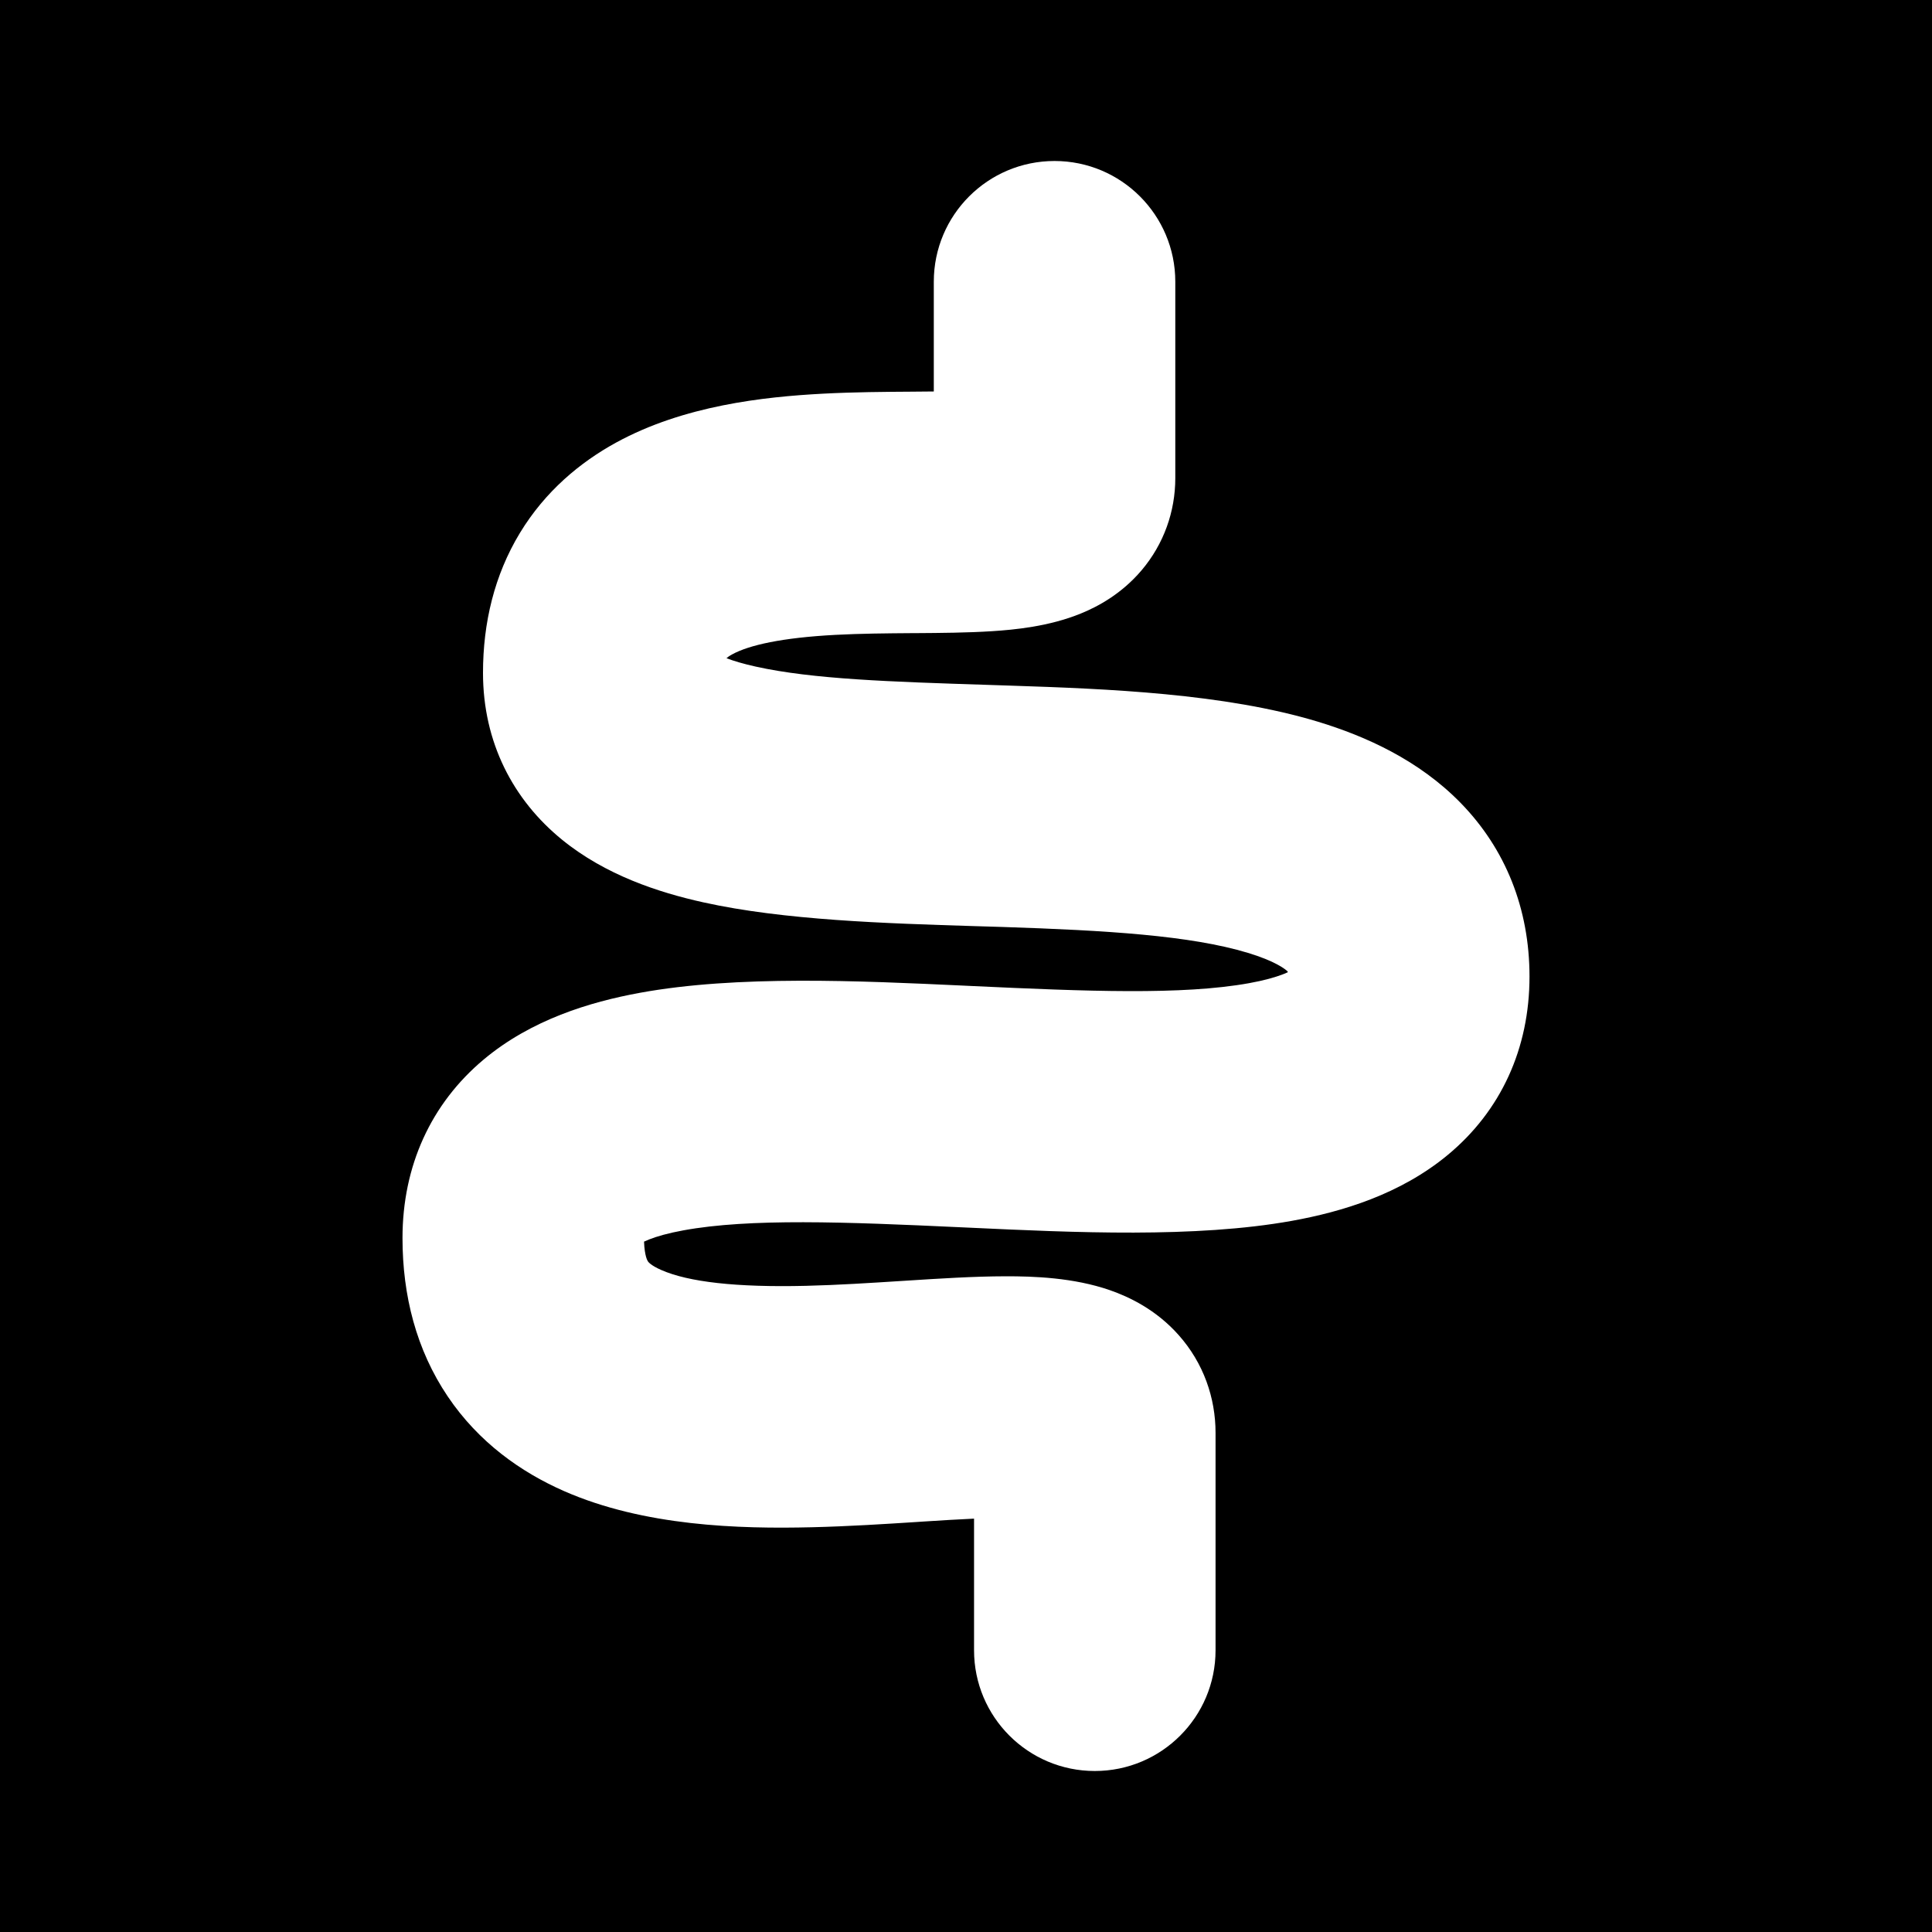 <svg width="48" height="48" viewBox="0 0 48 48" fill="none" xmlns="http://www.w3.org/2000/svg">
<g clip-path="url(#clip0_7208_23396)">
<path fill-rule="evenodd" clip-rule="evenodd" d="M48 0H0V48H48V0ZM29.2 7C29.2 5.343 27.857 4 26.2 4C24.543 4 23.2 5.343 23.2 7V9.726C23.025 9.728 22.838 9.729 22.636 9.731C21.988 9.735 21.221 9.74 20.442 9.781C18.974 9.859 16.99 10.075 15.31 10.994C14.415 11.484 13.546 12.204 12.916 13.243C12.283 14.288 12 15.473 12 16.718C12 18.445 12.75 19.875 13.966 20.864C15.042 21.739 16.354 22.171 17.476 22.419C19.479 22.863 22.004 22.941 24.202 23.009C24.439 23.016 24.673 23.023 24.902 23.03C27.49 23.115 29.576 23.241 31.005 23.674C31.673 23.876 31.926 24.072 31.991 24.135C31.992 24.141 31.993 24.148 31.994 24.156C31.962 24.17 31.925 24.186 31.88 24.204C31.686 24.279 31.41 24.359 31.031 24.427C29.376 24.725 27.016 24.631 24.139 24.497L23.93 24.487C21.349 24.367 18.307 24.225 15.898 24.666C14.646 24.895 13.197 25.337 12.021 26.32C10.706 27.42 10 28.971 10 30.759C10 32.187 10.343 33.536 11.123 34.693C11.896 35.841 12.951 36.578 14.01 37.044C15.998 37.919 18.36 37.988 20.173 37.944C21.086 37.922 21.992 37.864 22.782 37.813L22.899 37.805C23.386 37.774 23.817 37.747 24.2 37.73V41C24.2 42.657 25.543 44 27.2 44C28.857 44 30.2 42.657 30.2 41V35.6C30.2 34.732 29.903 33.866 29.282 33.168C28.721 32.536 28.052 32.22 27.572 32.053C26.671 31.741 25.678 31.707 24.976 31.709C24.199 31.71 23.326 31.766 22.515 31.818L22.435 31.823C21.617 31.875 20.818 31.927 20.027 31.946C18.29 31.988 17.102 31.85 16.427 31.552C16.16 31.435 16.103 31.347 16.098 31.339C16.092 31.33 16.071 31.298 16.05 31.222C16.031 31.152 16.007 31.033 16.001 30.848C16.036 30.832 16.078 30.813 16.129 30.793C16.323 30.717 16.599 30.637 16.977 30.568C18.628 30.266 20.986 30.357 23.861 30.491L24.104 30.502C26.676 30.622 29.699 30.763 32.094 30.332C33.344 30.107 34.792 29.67 35.969 28.694C37.289 27.6 38 26.051 38 24.262C38 22.575 37.404 21.089 36.286 19.945C35.249 18.885 33.936 18.293 32.745 17.931C30.424 17.228 27.51 17.113 25.098 17.034L24.521 17.015C22.133 16.938 20.192 16.876 18.774 16.561C18.463 16.492 18.226 16.421 18.049 16.353C18.066 16.337 18.106 16.304 18.19 16.258C18.61 16.028 19.426 15.843 20.758 15.773C21.379 15.74 22.012 15.735 22.677 15.73L22.75 15.73C23.36 15.726 24.038 15.721 24.643 15.682C25.207 15.646 26.064 15.565 26.852 15.243C27.273 15.072 27.864 14.757 28.363 14.168C28.914 13.517 29.2 12.71 29.2 11.877V7Z" fill="currentColor"/>
</g>
<defs>
<clipPath id="clip0_7208_23396">
<rect width="48" height="48" fill="none"/>
</clipPath>
</defs>
</svg>
